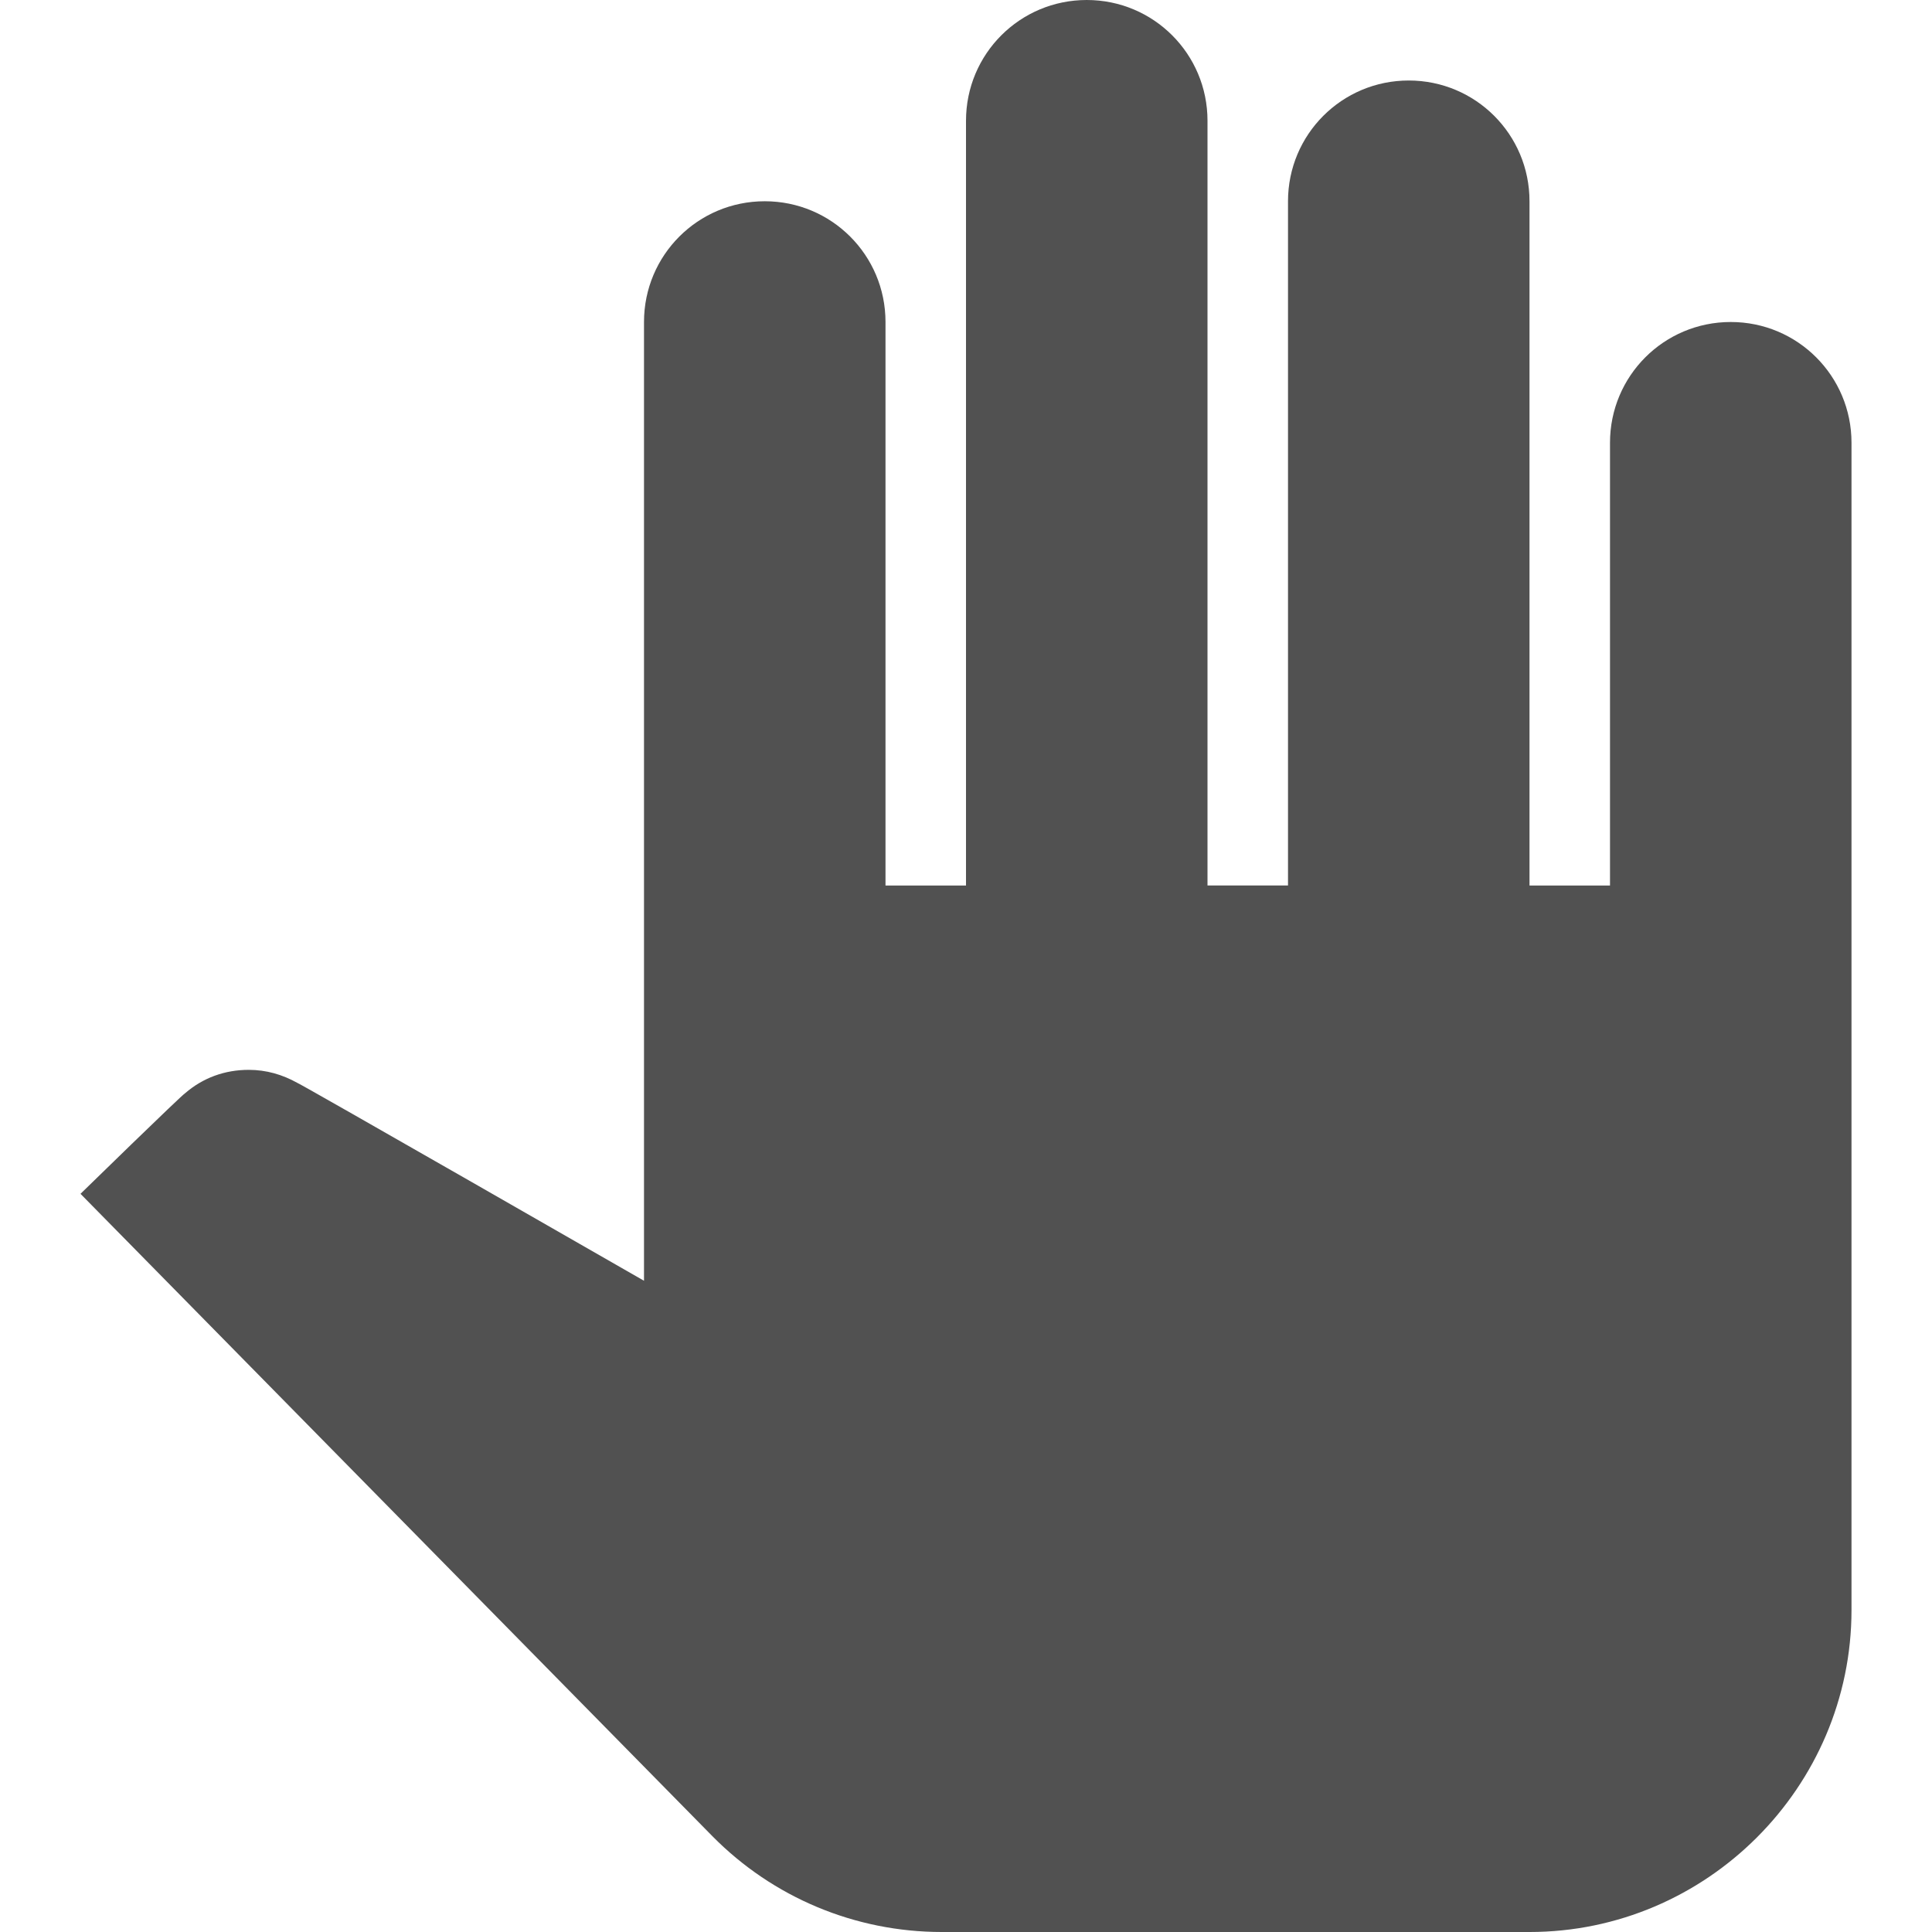<?xml version="1.0" standalone="no"?><!DOCTYPE svg PUBLIC "-//W3C//DTD SVG 1.1//EN" "http://www.w3.org/Graphics/SVG/1.1/DTD/svg11.dtd"><svg t="1586330122049" class="icon" viewBox="0 0 1024 1024" version="1.1" xmlns="http://www.w3.org/2000/svg" p-id="26665" xmlns:xlink="http://www.w3.org/1999/xlink" width="200" height="200"><defs><style type="text/css"></style></defs><path d="M981.333 234.667v618.667c0 93.867-76.8 170.667-170.667 170.667H499.2c-46.08 0-89.6-18.347-121.6-50.773L42.667 632.747s53.76-52.48 55.467-53.333c9.387-8.107 20.907-12.373 33.707-12.373 9.387 0 17.92 2.56 25.6 6.827 1.707 0.427 183.893 104.96 183.893 104.96V170.667c0-35.413 28.587-64 64-64s64 28.587 64 64v298.667h42.667V64c0-35.413 28.587-64 64-64s64 28.587 64 64v405.333h42.667V106.667c0-35.413 28.587-64 64-64s64 28.587 64 64v362.667h42.667V234.667c0-35.413 28.587-64 64-64s64 28.587 64 64z" p-id="26666" fill="#515151"></path></svg>